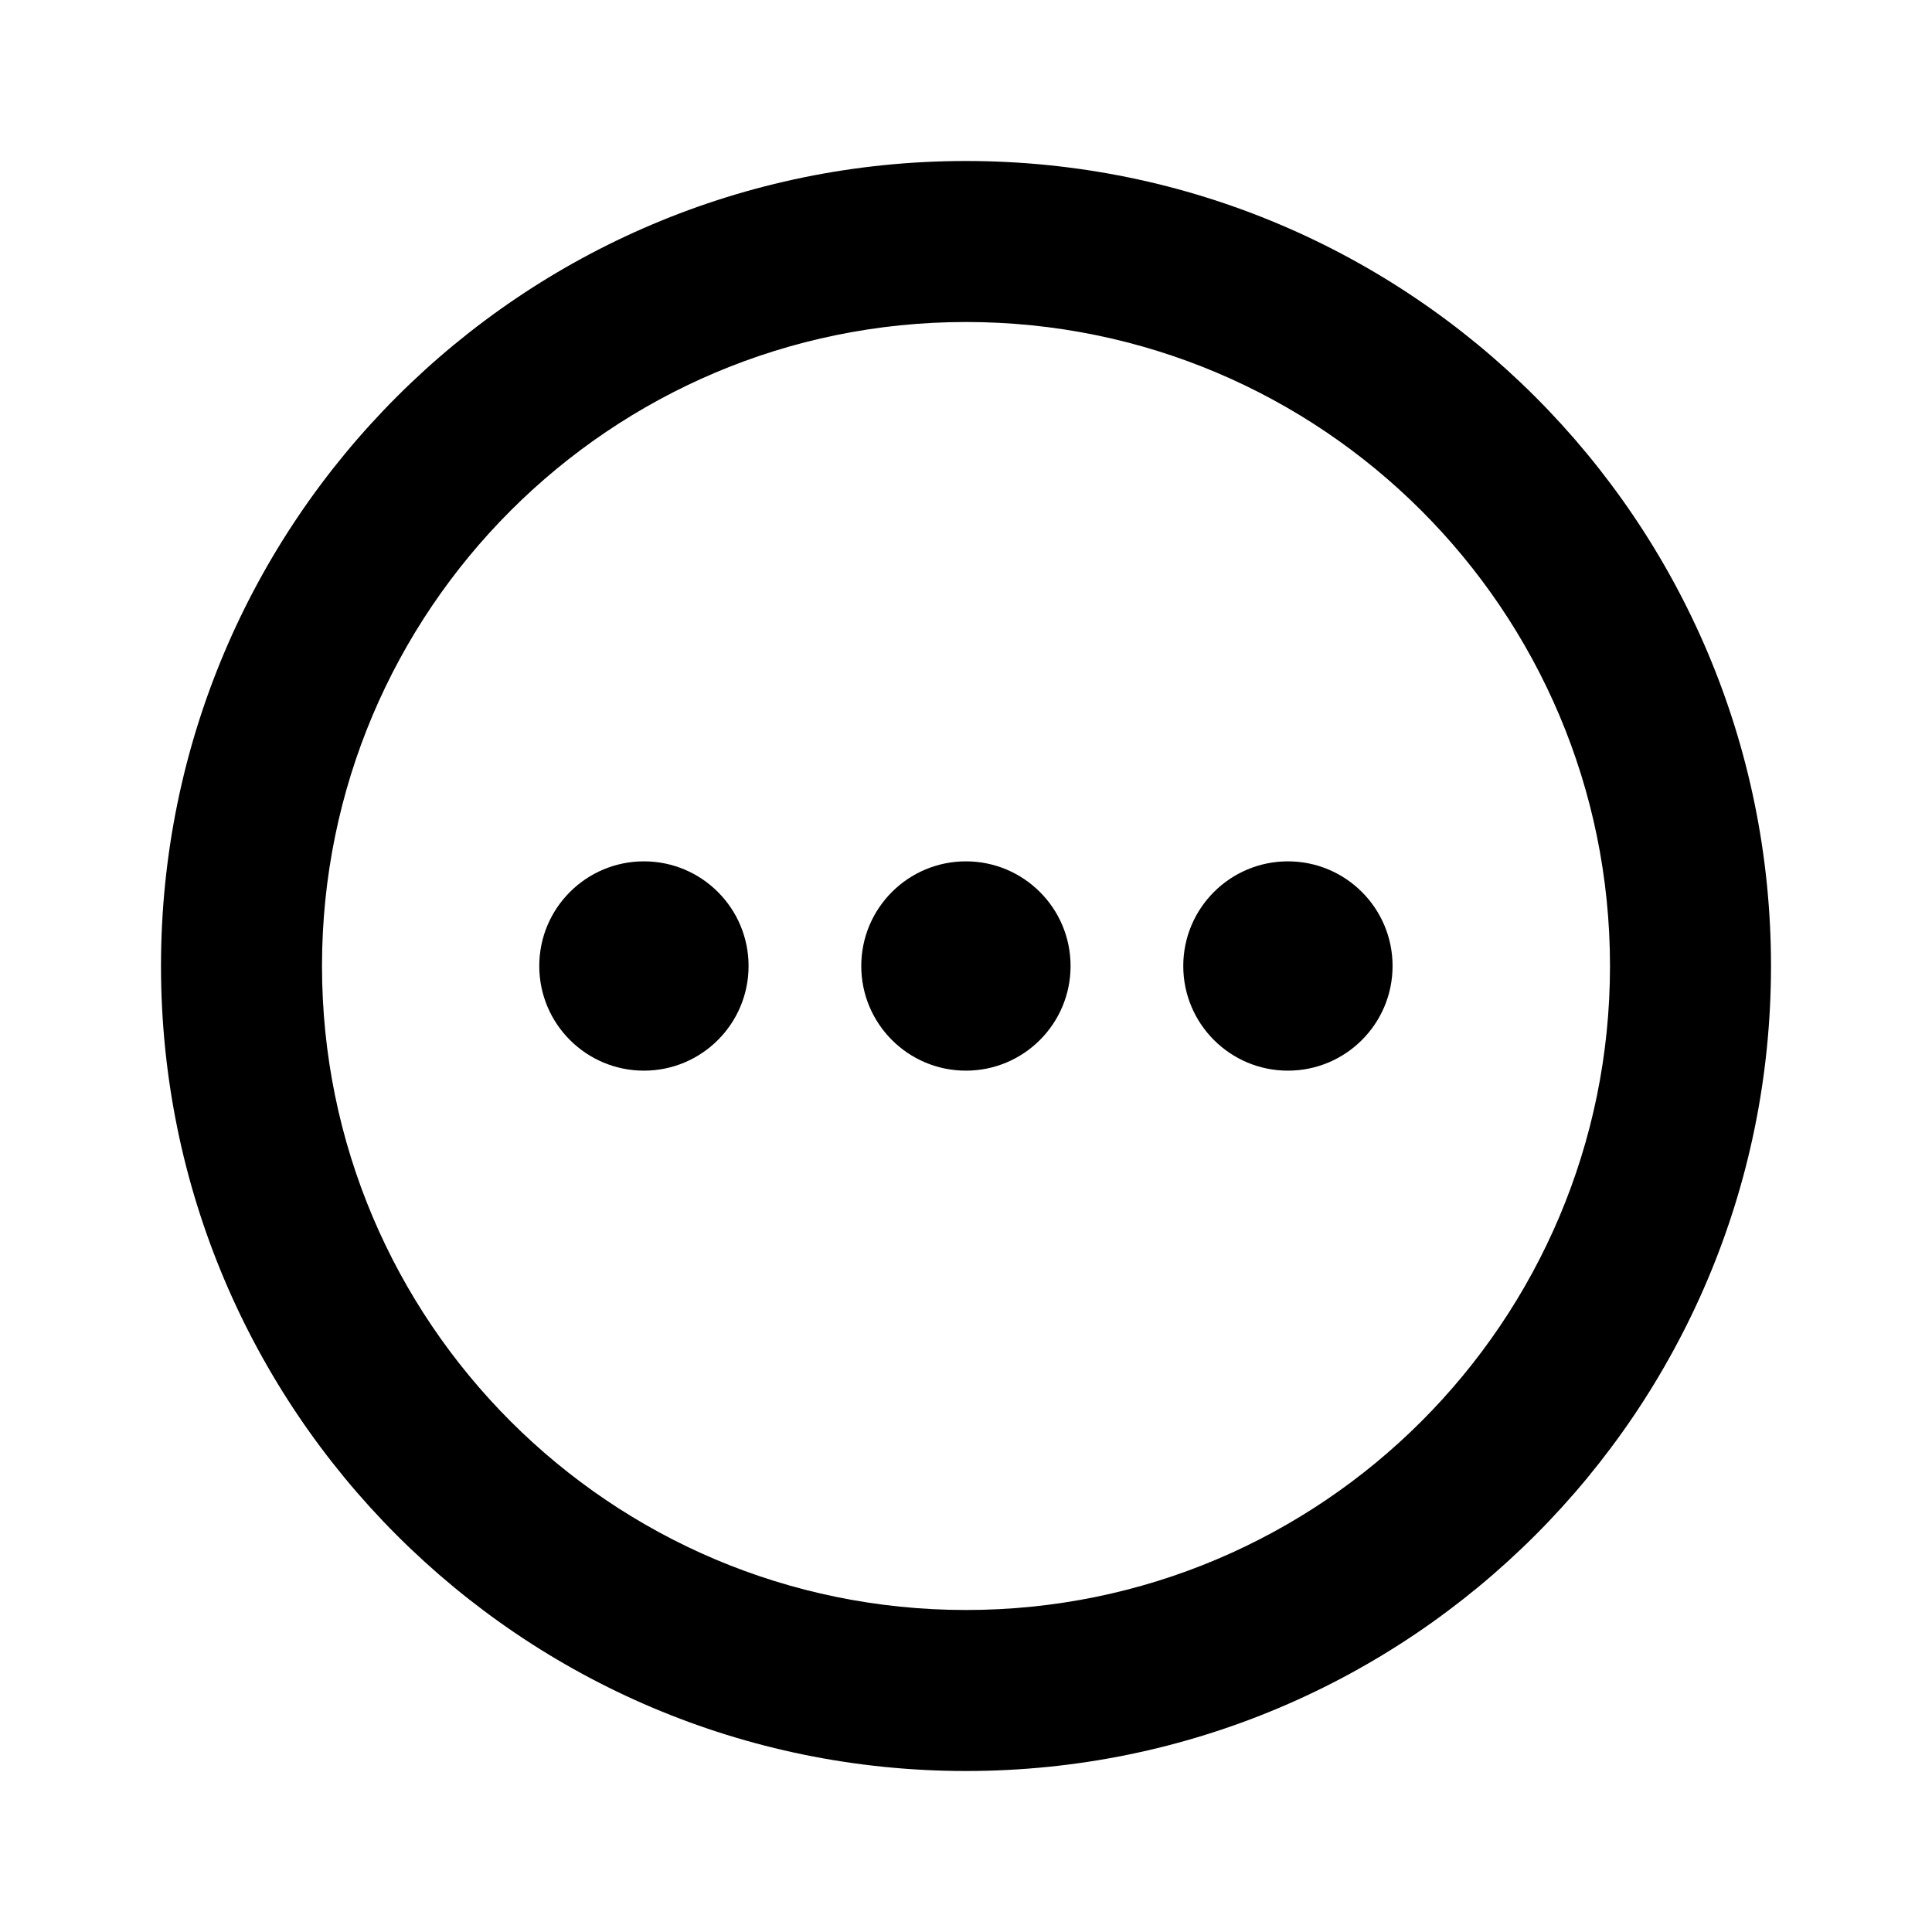 <svg width="24" height="24" viewBox="0 0 24 24" fill="none" xmlns="http://www.w3.org/2000/svg">
<path fill-rule="evenodd" clip-rule="evenodd" d="M2 12C2 6.477 6.477 2 12 2C17.523 2 22 6.477 22 12C22 17.523 17.523 22 12 22C6.477 22 2 17.523 2 12ZM12 4C7.582 4 4 7.582 4 12C4 16.418 7.582 20 12 20C16.418 20 20 16.418 20 12C20 7.582 16.418 4 12 4Z" fill="black"/>
<path fill-rule="evenodd" clip-rule="evenodd" d="M7.999 13.3C8.717 13.3 9.299 12.718 9.299 12C9.299 11.282 8.717 10.7 7.999 10.7C7.281 10.7 6.699 11.282 6.699 12C6.699 12.718 7.281 13.3 7.999 13.3Z" fill="black"/>
<path fill-rule="evenodd" clip-rule="evenodd" d="M15.999 13.3C16.717 13.3 17.299 12.718 17.299 12C17.299 11.282 16.717 10.7 15.999 10.7C15.281 10.7 14.699 11.282 14.699 12C14.699 12.718 15.281 13.3 15.999 13.3Z" fill="black"/>
<path fill-rule="evenodd" clip-rule="evenodd" d="M11.999 13.3C12.717 13.3 13.299 12.718 13.299 12C13.299 11.282 12.717 10.7 11.999 10.7C11.281 10.7 10.699 11.282 10.699 12C10.699 12.718 11.281 13.3 11.999 13.3Z" fill="black"/>
</svg>
